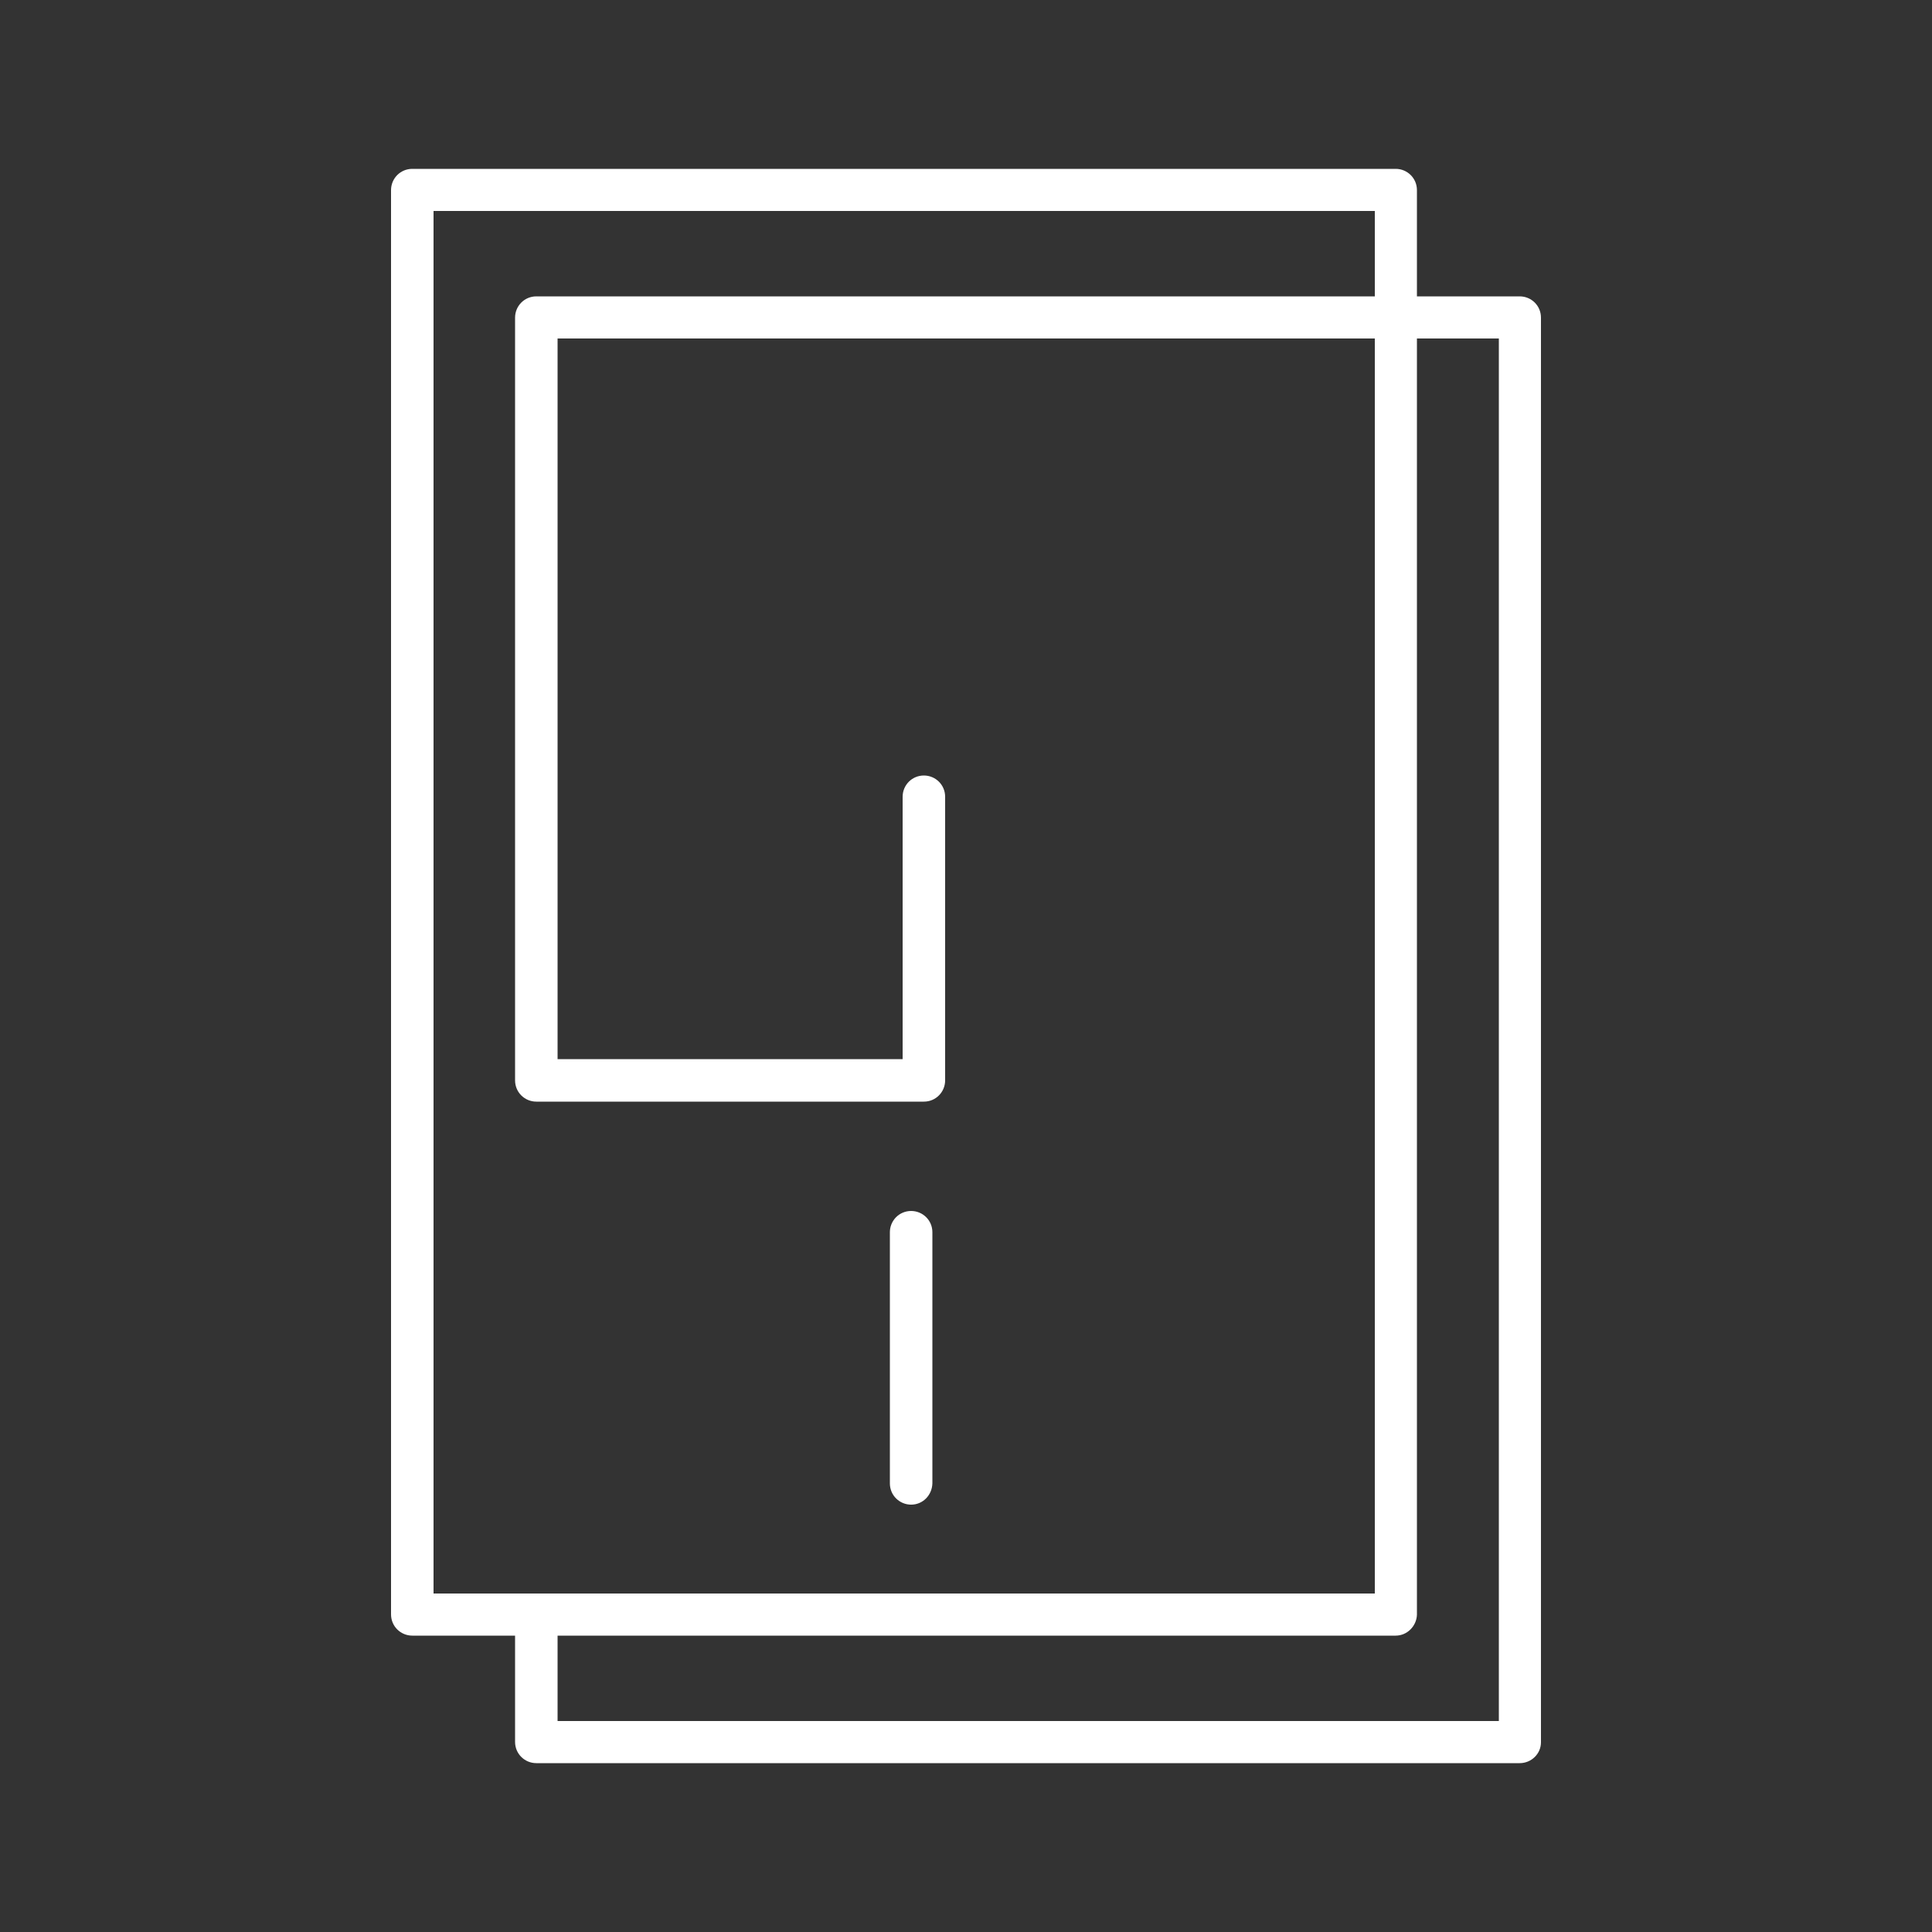 <?xml version="1.0" encoding="utf-8"?>
<!-- Generator: Adobe Illustrator 23.0.1, SVG Export Plug-In . SVG Version: 6.00 Build 0)  -->
<svg version="1.1" id="Camada_1" xmlns="http://www.w3.org/2000/svg" xmlns:xlink="http://www.w3.org/1999/xlink" x="0px" y="0px"
	 viewBox="0 0 50 50" style="enable-background:new 0 0 50 50;" xml:space="preserve">
<rect x="0" y="0" width="50" height="50" fill="#333333" stroke="none"/>
<style type="text/css">
	.st0{fill:#FFFFFF;}
</style>
<g>
	<path class="st0" d="M36.12,42.33H10.67c-0.3,0-0.55-0.24-0.55-0.55V4.92c0-0.3,0.24-0.55,0.55-0.55h25.45
		c0.3,0,0.55,0.24,0.55,0.55v36.87C36.66,42.08,36.42,42.33,36.12,42.33 M11.22,41.24h24.36V5.46H11.22V41.24z"/>
	<path class="st0" d="M39.33,45.63H13.88c-0.3,0-0.55-0.24-0.55-0.55v-3.13c0-0.3,0.24-0.55,0.55-0.55c0.3,0,0.55,0.24,0.55,0.55
		v2.59h24.36V8.76H14.43v18.65h8.93v-6.79c0-0.3,0.24-0.55,0.55-0.55c0.3,0,0.55,0.24,0.55,0.55v7.34c0,0.3-0.24,0.55-0.55,0.55
		H13.88c-0.3,0-0.55-0.24-0.55-0.55V8.22c0-0.3,0.24-0.55,0.55-0.55h25.45c0.3,0,0.55,0.24,0.55,0.55v36.87
		C39.88,45.39,39.63,45.63,39.33,45.63"/>
	<path class="st0" d="M23.58,38.94c-0.3,0-0.55-0.24-0.55-0.55v-6.5c0-0.3,0.24-0.55,0.55-0.55c0.3,0,0.55,0.24,0.55,0.55v6.5
		C24.12,38.7,23.88,38.94,23.58,38.94"/>
</g>
</svg>
